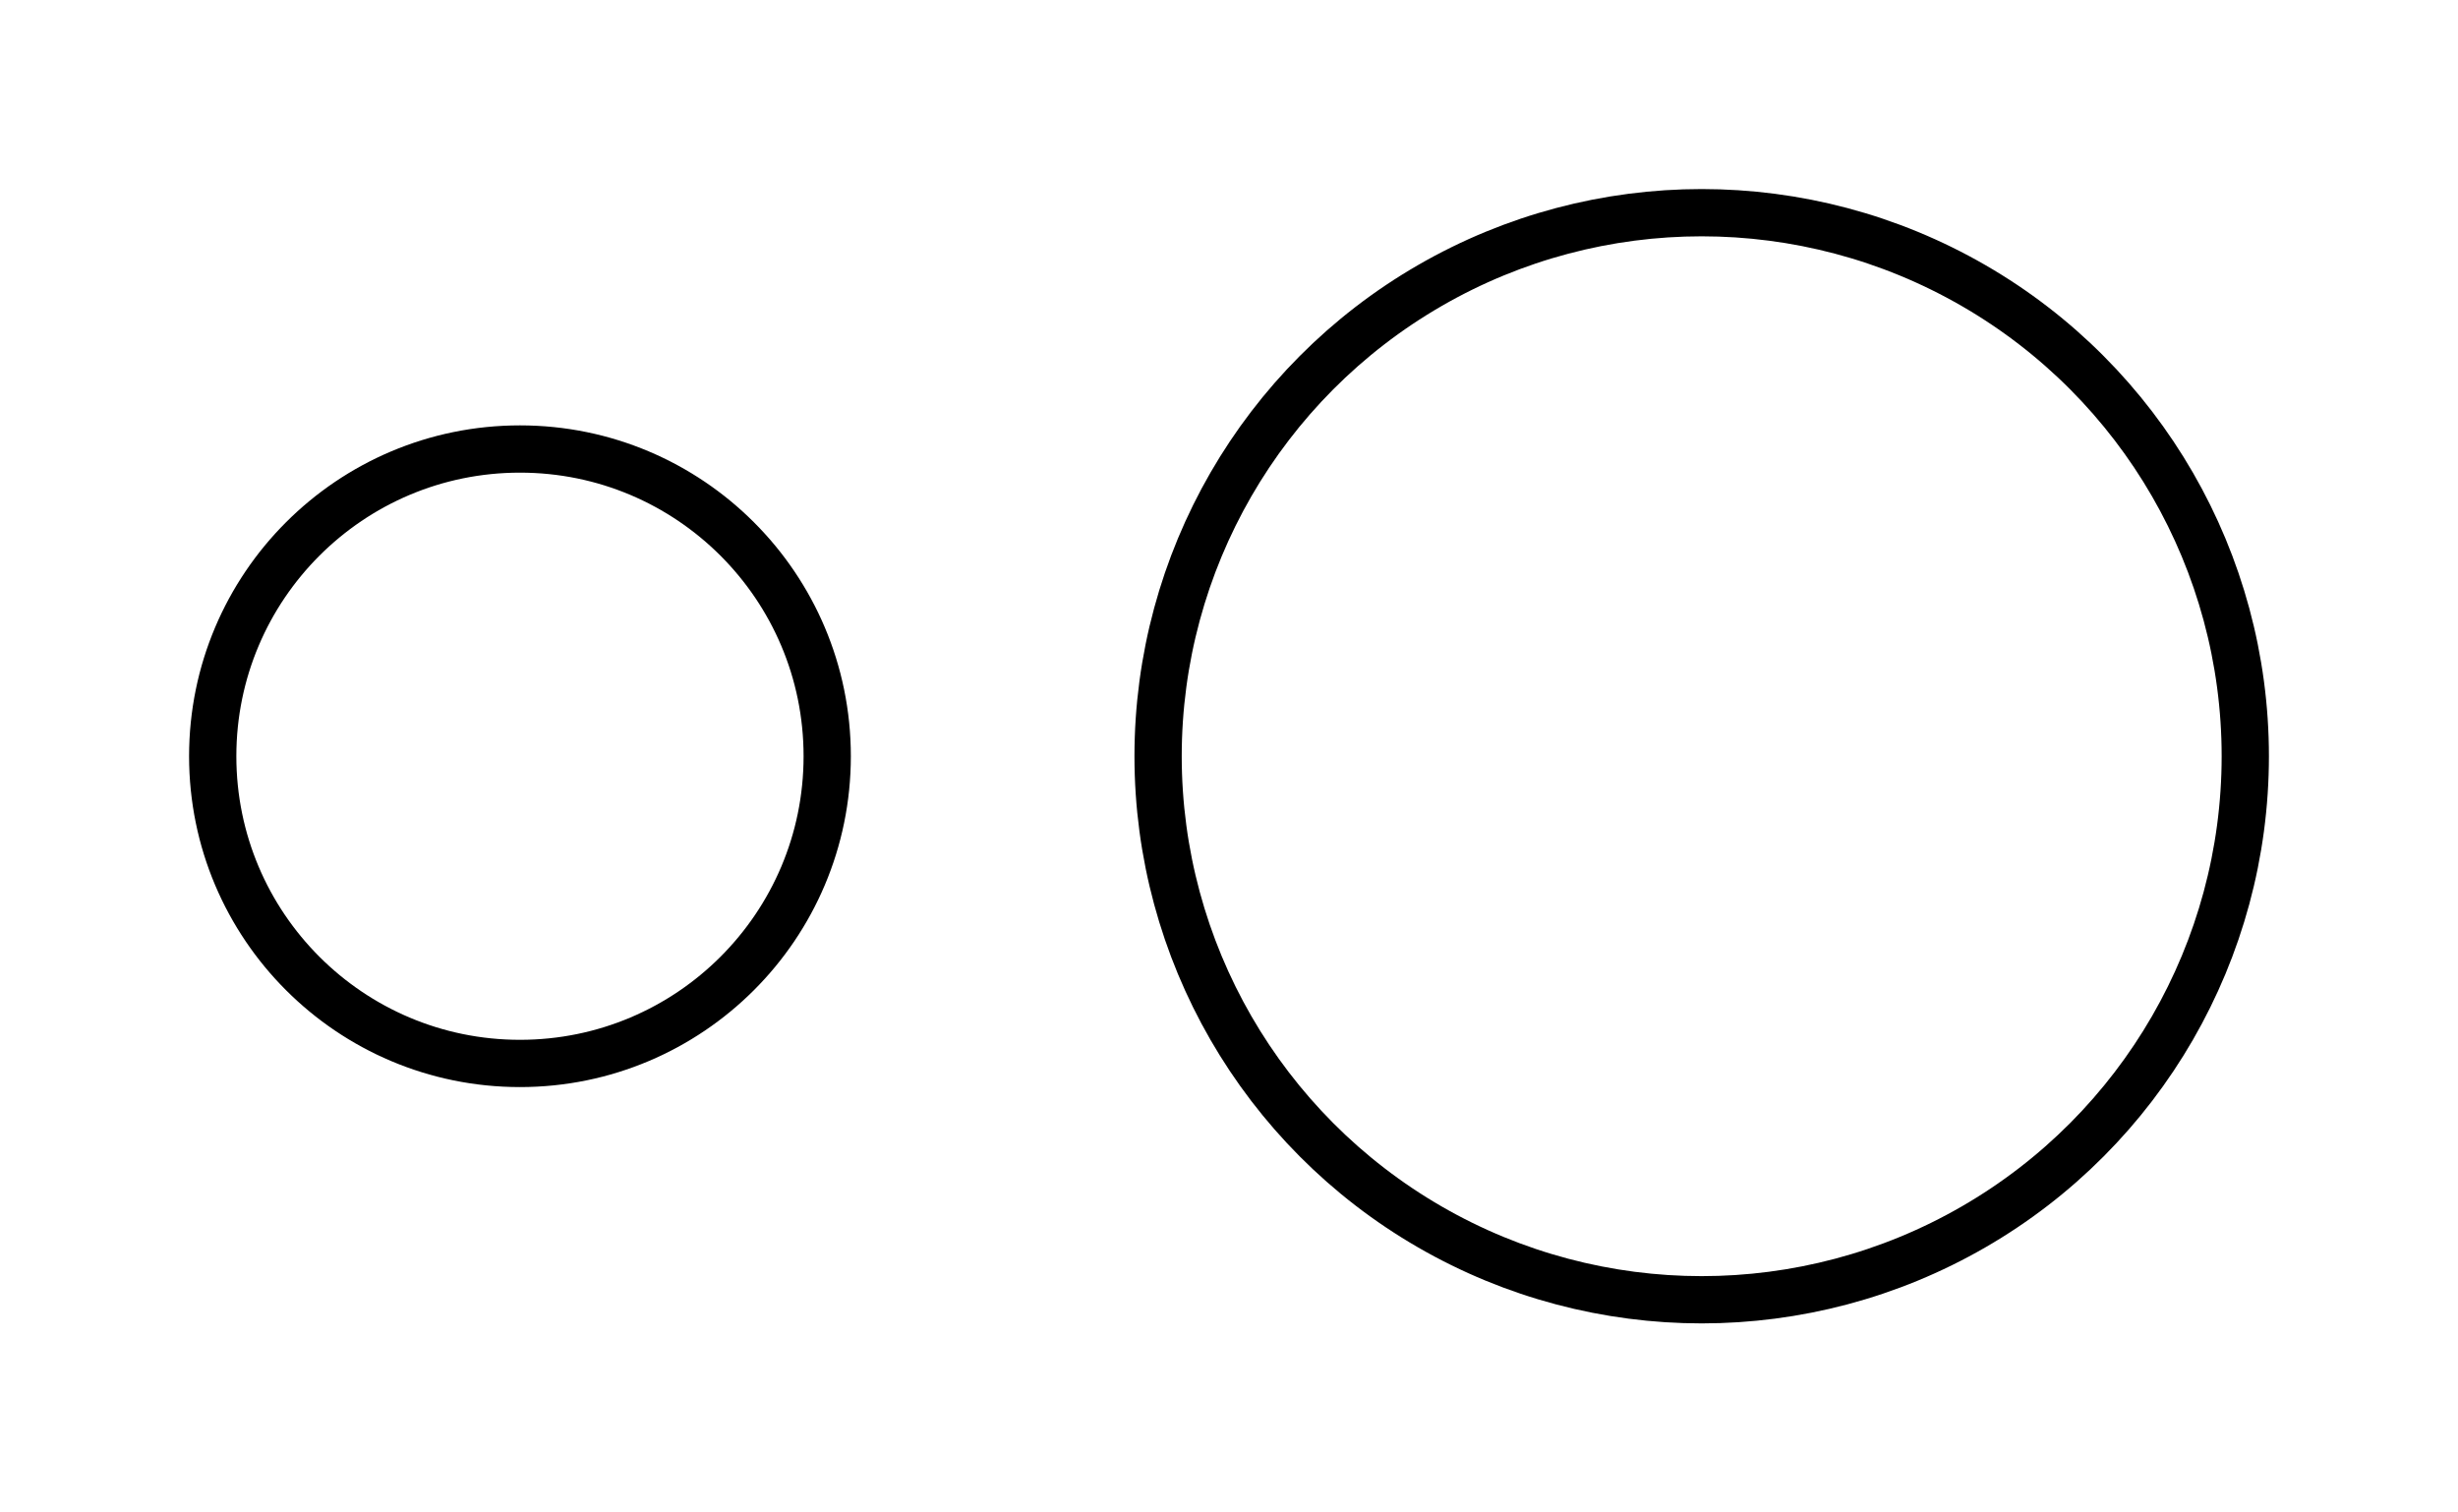 <!-- <svg width="52" height="32" viewBox="0 0 52 32" fill="none" xmlns="http://www.w3.org/2000/svg"> -->
<!--   <circle cx="13" cy="16" r="6.5" stroke="currentColor"/> -->
<!--   <circle cx="36" cy="16" r="9.5" stroke="currentColor"/> -->
<!-- </svg> -->

<svg width="52" height="32" viewBox="0 0 52 32" fill="none" xmlns="http://www.w3.org/2000/svg">
<circle cx="11" cy="16" r="6.5" stroke="currentColor"/>
<circle cx="36" cy="16" r="11.5" stroke="currentColor"/>
</svg>
